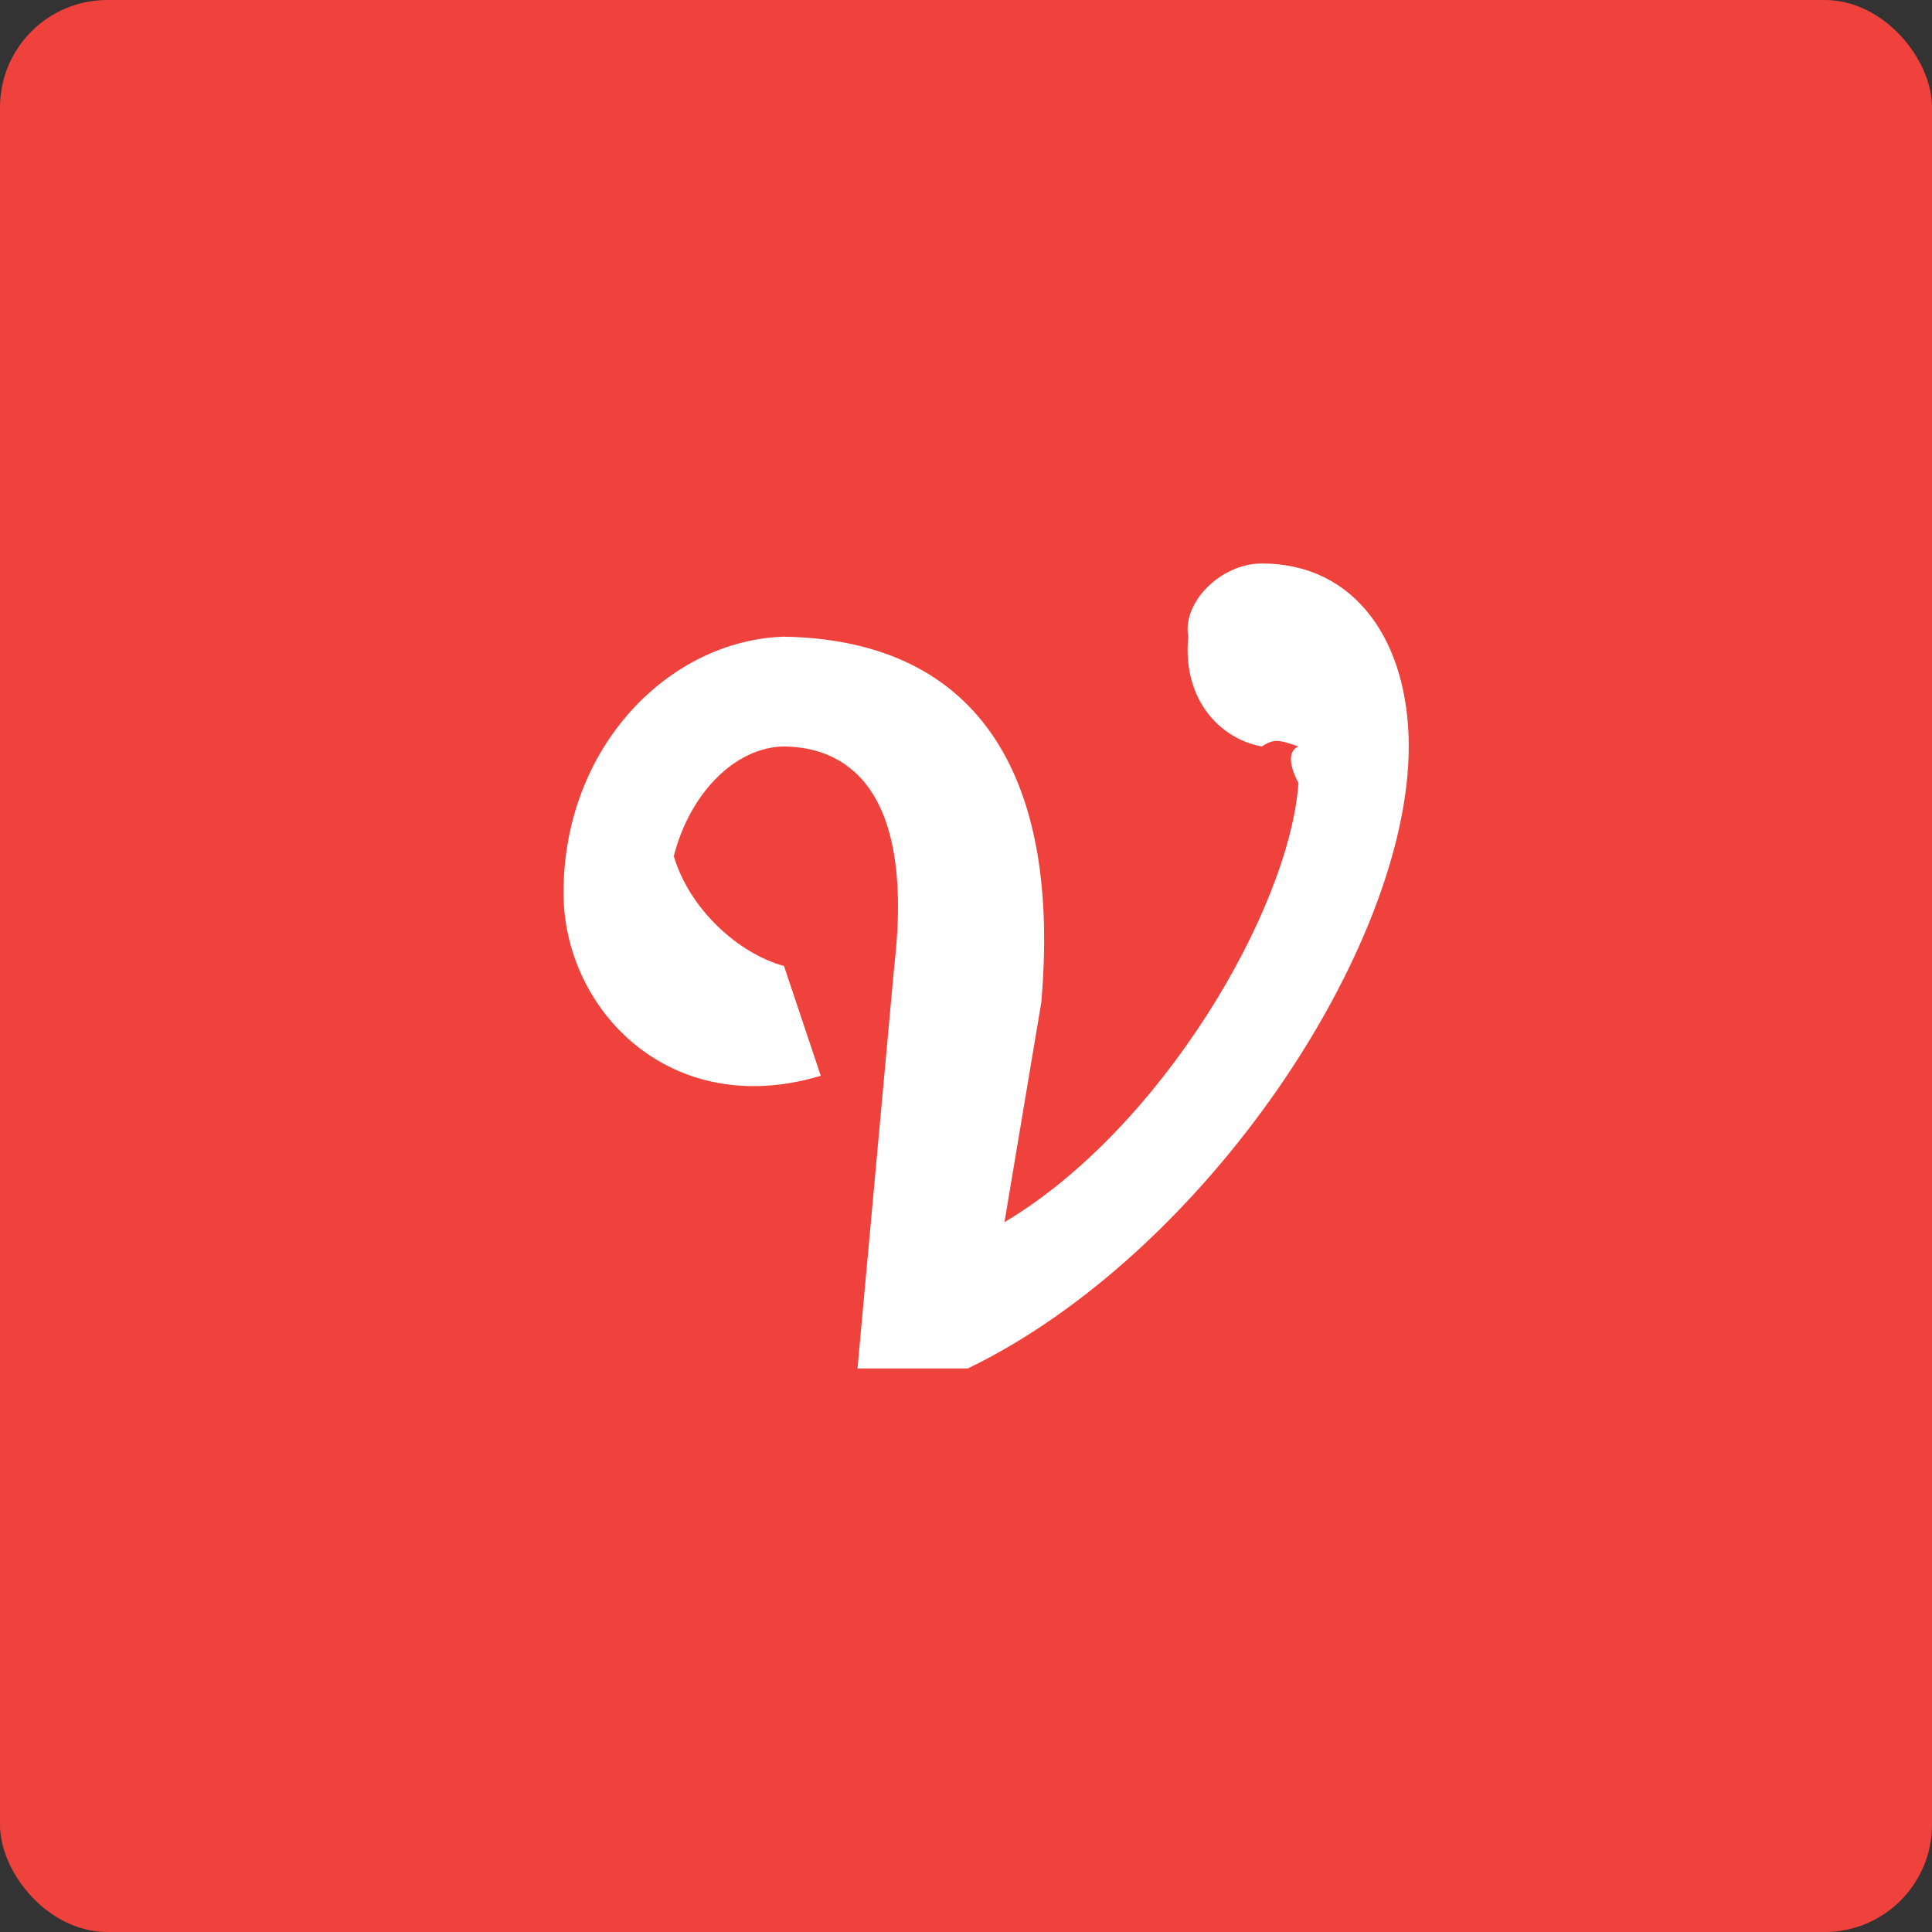 <svg width="24" height="24" viewBox="0 0 24 24" fill="none" xmlns="http://www.w3.org/2000/svg">
<rect x="0" y="0" width="24" height="24" fill="#333333" stroke="none"/>
<rect width="24" height="24" rx="1.333" fill="#EF423C"/>
<path fill-rule="evenodd" clip-rule="evenodd" d="M14.761 7.909C14.684 8.698 15.165 9.181 15.674 9.273C15.82 9.181 15.869 9.181 16.13 9.273C15.993 9.33 16.018 9.516 16.13 9.727C16.018 11.3 14.424 14.026 12.478 15.182L12.935 12.454C13.176 9.714 12.213 7.954 9.739 7.909C8.309 7.954 7 9.28 7 11.091C7 12.539 8.322 13.927 10.196 13.364L9.739 12C9.174 11.845 8.569 11.3 8.37 10.636C8.569 9.85 9.137 9.28 9.739 9.273C10.446 9.28 11.373 9.714 11.109 12L10.652 17H12.022C14.968 15.575 17.5 11.771 17.5 9.273C17.5 7.979 16.845 7 15.674 7C15.165 7 14.684 7.483 14.761 7.909Z" fill="white"/>
</svg>
